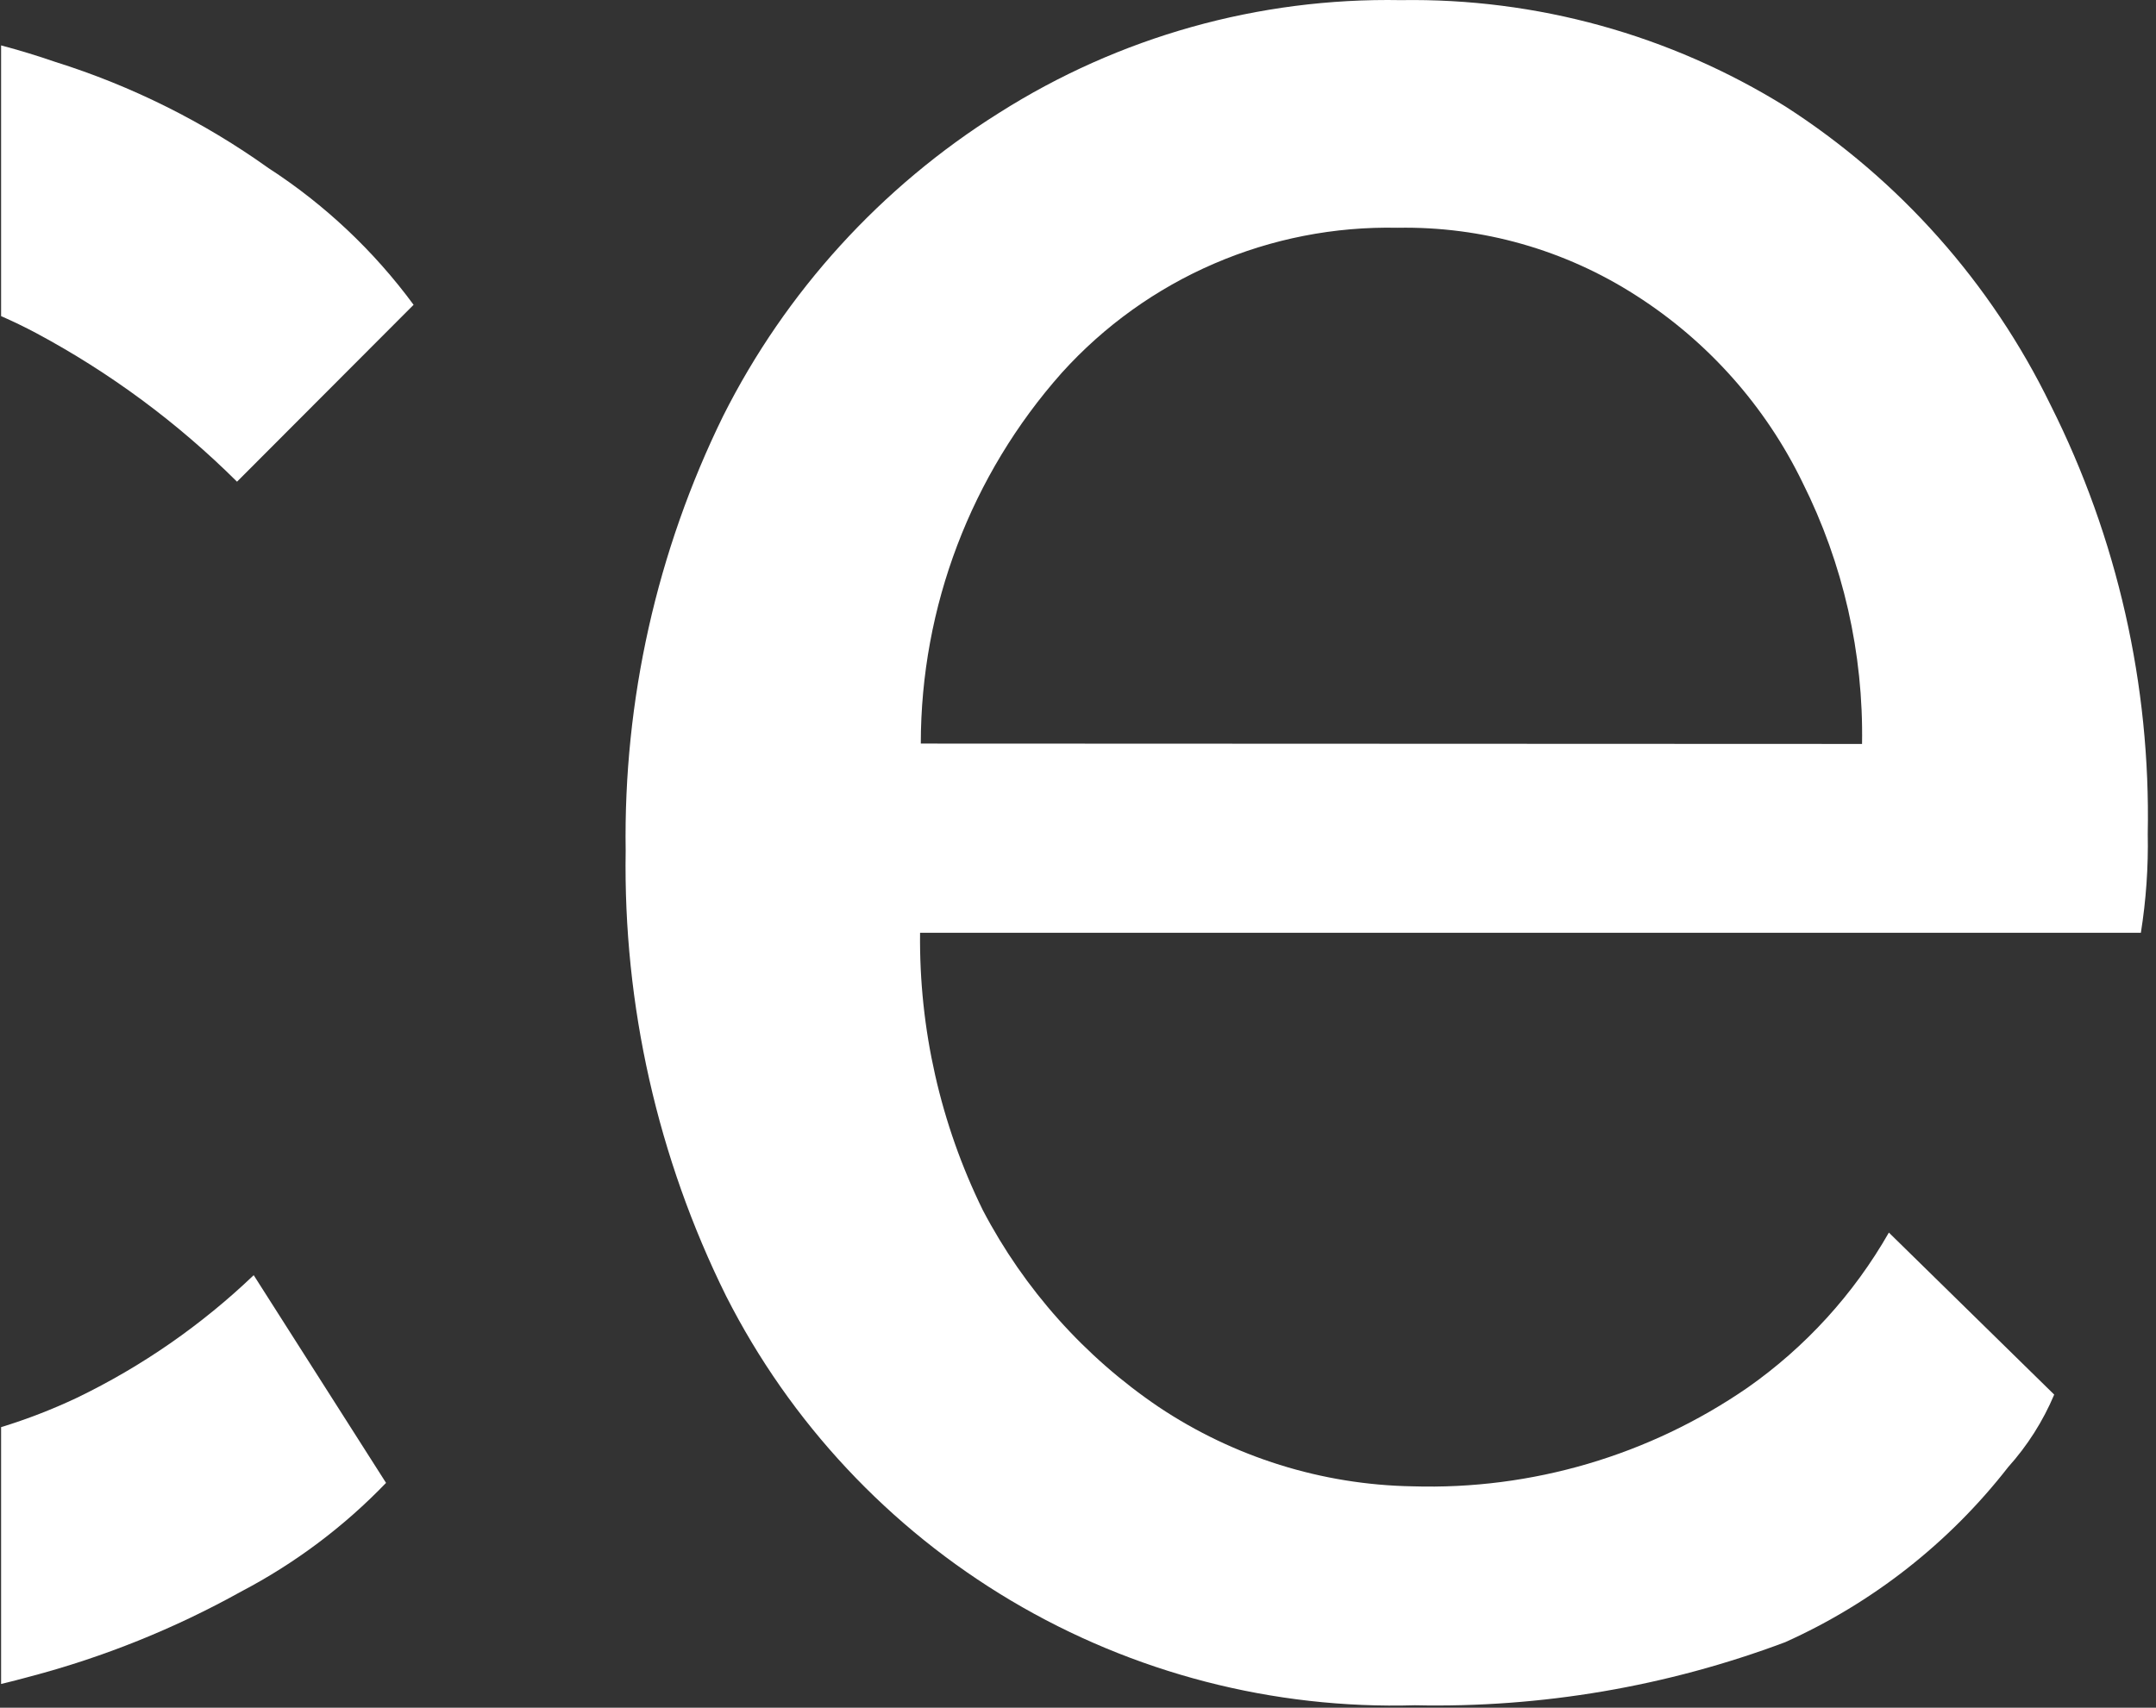 <svg width="207" height="164" viewBox="0 0 207 164" fill="none" xmlns="http://www.w3.org/2000/svg">
<rect x="0" y="0" width="207" height="164" fill="#333333" stroke="none"/>
<path d="M206.208 80.077C206.491 65.796 203.289 51.661 196.879 38.896C191.179 27.176 182.363 17.252 171.397 10.211C160.33 3.343 147.521 -0.197 134.497 0.012C120.857 -0.237 107.445 3.528 95.926 10.838C84.602 17.935 75.439 28 69.435 39.94C63.062 52.931 59.853 67.245 60.071 81.713C59.833 96.528 63.139 111.184 69.713 124.462C75.875 136.612 85.366 146.758 97.077 153.717C108.788 160.676 122.238 164.161 135.855 163.764C147.98 164.023 160.043 161.968 171.397 157.707C179.798 153.933 187.149 148.16 192.806 140.893C194.657 138.834 196.151 136.481 197.227 133.93L181.353 118.37C177.982 124.277 173.346 129.365 167.777 133.269C158.339 139.774 147.068 143.092 135.611 142.738C126.925 142.588 118.466 139.941 111.243 135.114C104.139 130.306 98.338 123.812 94.36 116.212C90.295 107.928 88.233 98.807 88.337 89.581L205.547 89.581C206.048 86.439 206.27 83.259 206.208 80.077ZM88.407 71.409C88.411 58.282 93.229 45.611 101.948 35.797C106.008 31.3 110.988 27.728 116.55 25.326C122.112 22.923 128.126 21.745 134.184 21.873C142.295 21.727 150.267 23.993 157.09 28.383C163.971 32.781 169.502 38.998 173.068 46.345C176.965 54.13 178.924 62.74 178.777 71.444L88.407 71.409Z" fill="white"/>
<path fill-rule="evenodd" clip-rule="evenodd" d="M0.105 161.719C1.045 161.494 1.981 161.253 2.914 160.997C9.969 159.135 16.763 156.399 23.139 152.851C28.313 150.143 33.015 146.617 37.064 142.408L24.358 122.461C19.355 127.244 13.635 131.214 7.404 134.227C5.035 135.347 2.596 136.291 0.105 137.055V161.719ZM0.105 30.359C1.245 30.857 2.368 31.4 3.471 31.987C10.559 35.781 17.056 40.589 22.756 46.259L39.709 29.271C35.898 24.092 31.18 19.646 25.785 16.148C19.543 11.688 12.634 8.246 5.316 5.948C3.597 5.355 1.859 4.825 0.105 4.36V30.359Z" fill="white"/>
</svg>
